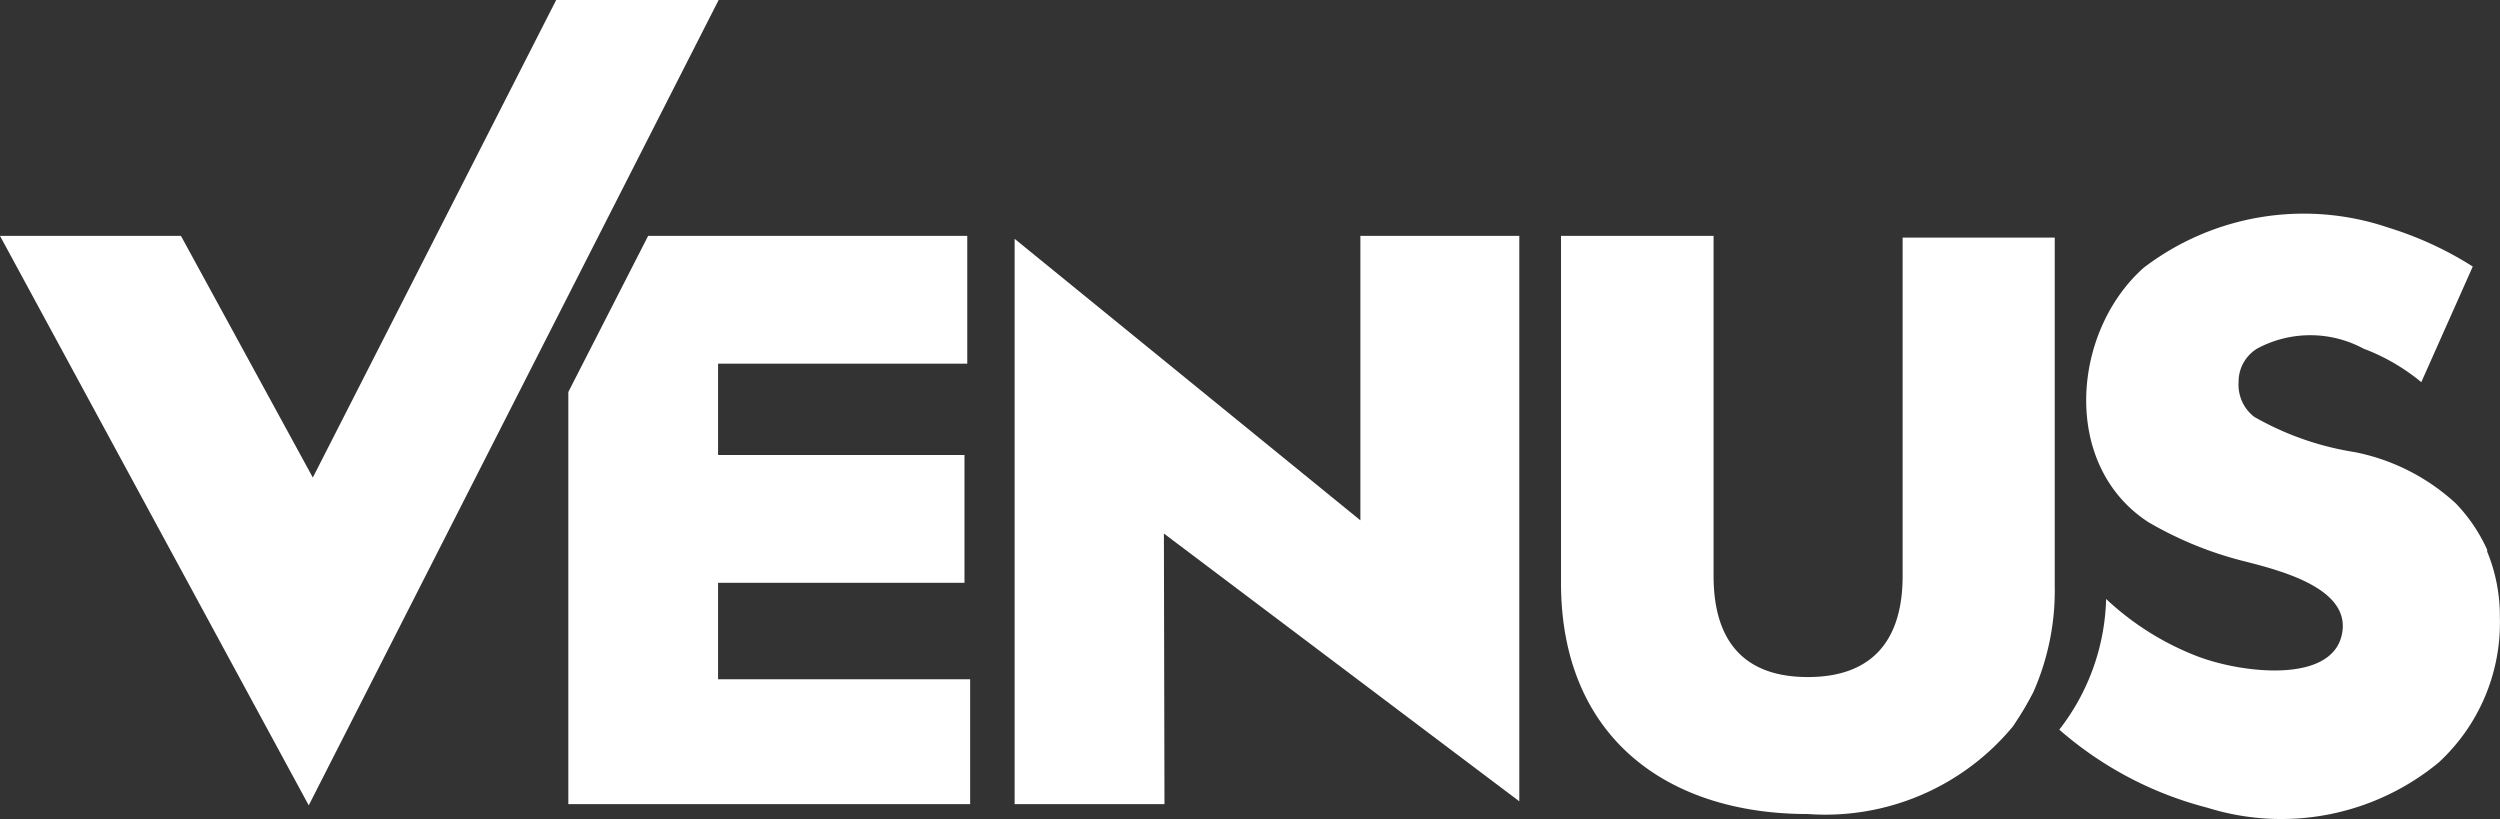 <svg xmlns="http://www.w3.org/2000/svg" width="110.125" height="36.077" viewBox="0 0 110.125 36.077"><rect x="0" y="0" width="110.125" height="36.077" fill="#333333" stroke="none"/><defs><style>.a{fill:#fff;}</style></defs><g transform="translate(-268.086 -1436.514)"><path class="a" d="M80.986,22.794a7.233,7.233,0,0,0-1.375-2.037,9.194,9.194,0,0,0-4.457-2.267,12.963,12.963,0,0,1-4.431-1.554,1.783,1.783,0,0,1-.688-1.528,1.706,1.706,0,0,1,.815-1.477,4.941,4.941,0,0,1,4.686,0,8.914,8.914,0,0,1,2.547,1.477l2.267-5.093a15.281,15.281,0,0,0-3.693-1.706,11.613,11.613,0,0,0-10.8,1.757c-3.183,2.827-3.642,8.71.2,11.206a16.121,16.121,0,0,0,4.355,1.757c1.681.433,4.686,1.248,4.151,3.285s-4.3,1.63-6.29.891A12.352,12.352,0,0,1,64.2,24.959a9.779,9.779,0,0,1-2.063,5.756,15.943,15.943,0,0,0,6.52,3.438,10.9,10.9,0,0,0,10.187-1.986,8.379,8.379,0,0,0,2.7-6.418,7.436,7.436,0,0,0-.56-2.878" transform="translate(296.661 1437.94)"/><path class="a" d="M59.3,20.9,44.07,8.5V33.4h6.6l-.025-11.919L66.3,33.277V8.37h-7Z" transform="translate(268.711 1438.535)"/><path class="a" d="M75.269,23.727V8.446h-6.7v14.9c0,2.827-1.324,4.457-4.177,4.457s-4.151-1.63-4.151-4.457V8.37H53.52V23.65c0,6.749,4.61,10.187,10.875,10.187a10.722,10.722,0,0,0,9.041-3.871s.458-.688.891-1.5a11.053,11.053,0,0,0,.942-4.686" transform="translate(283.328 1438.535)"/><path class="a" d="M61.34,17.743a8.047,8.047,0,0,0,.891-1.5c-.433.815-.815,1.375-.891,1.5" transform="translate(295.424 1450.708)"/><path class="a" d="M42.946,27.9V23.65H53.8V18.022H42.946V14H53.923V8.37H39.865L36.35,15.246V33.4h17.7V27.9Z" transform="translate(256.771 1438.535)"/><path class="a" d="M40.3,25.326,34.491,14.681H26.52l13.6,25.085L58.176,4.29H51.02Z" transform="translate(241.566 1432.224)"/></g></svg>